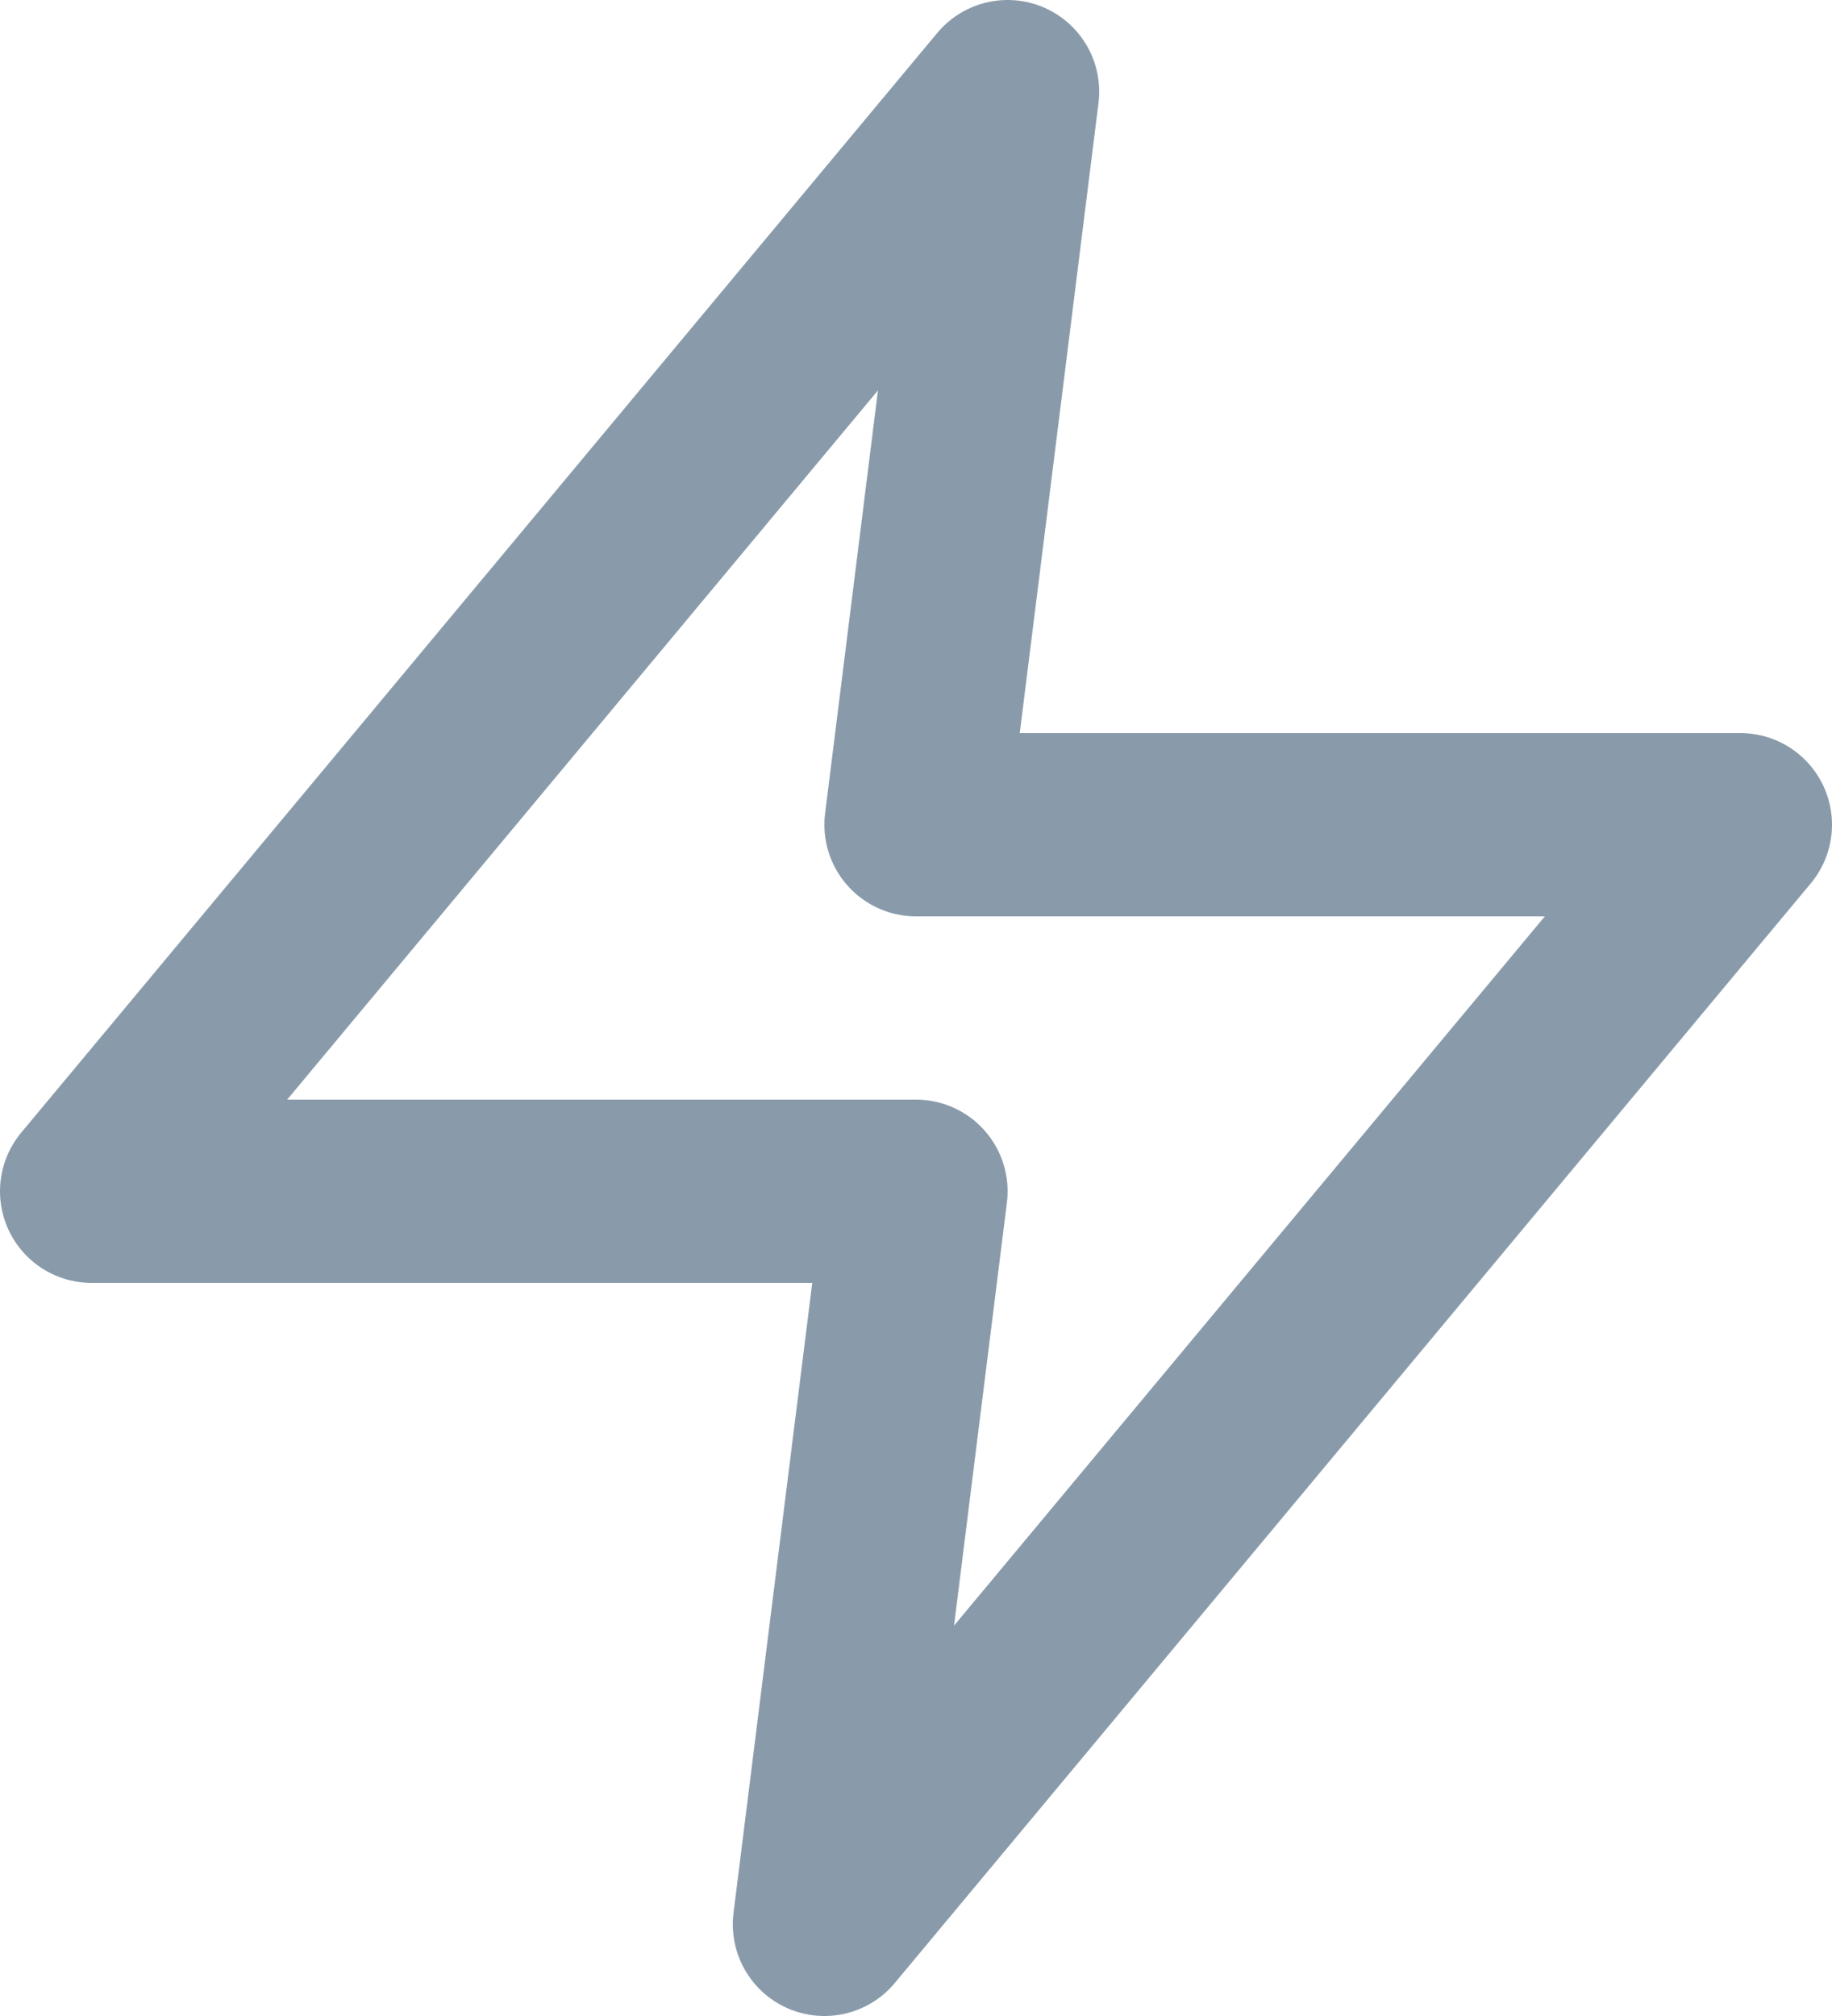 <svg width="20" height="22" viewBox="0 0 20 22" fill="none" xmlns="http://www.w3.org/2000/svg">
<path d="M11 1L1 13H10L9 21L19 9H10L11 1Z" stroke="#899BAB" stroke-width="2" stroke-linecap="round" stroke-linejoin="round"/>
</svg>
